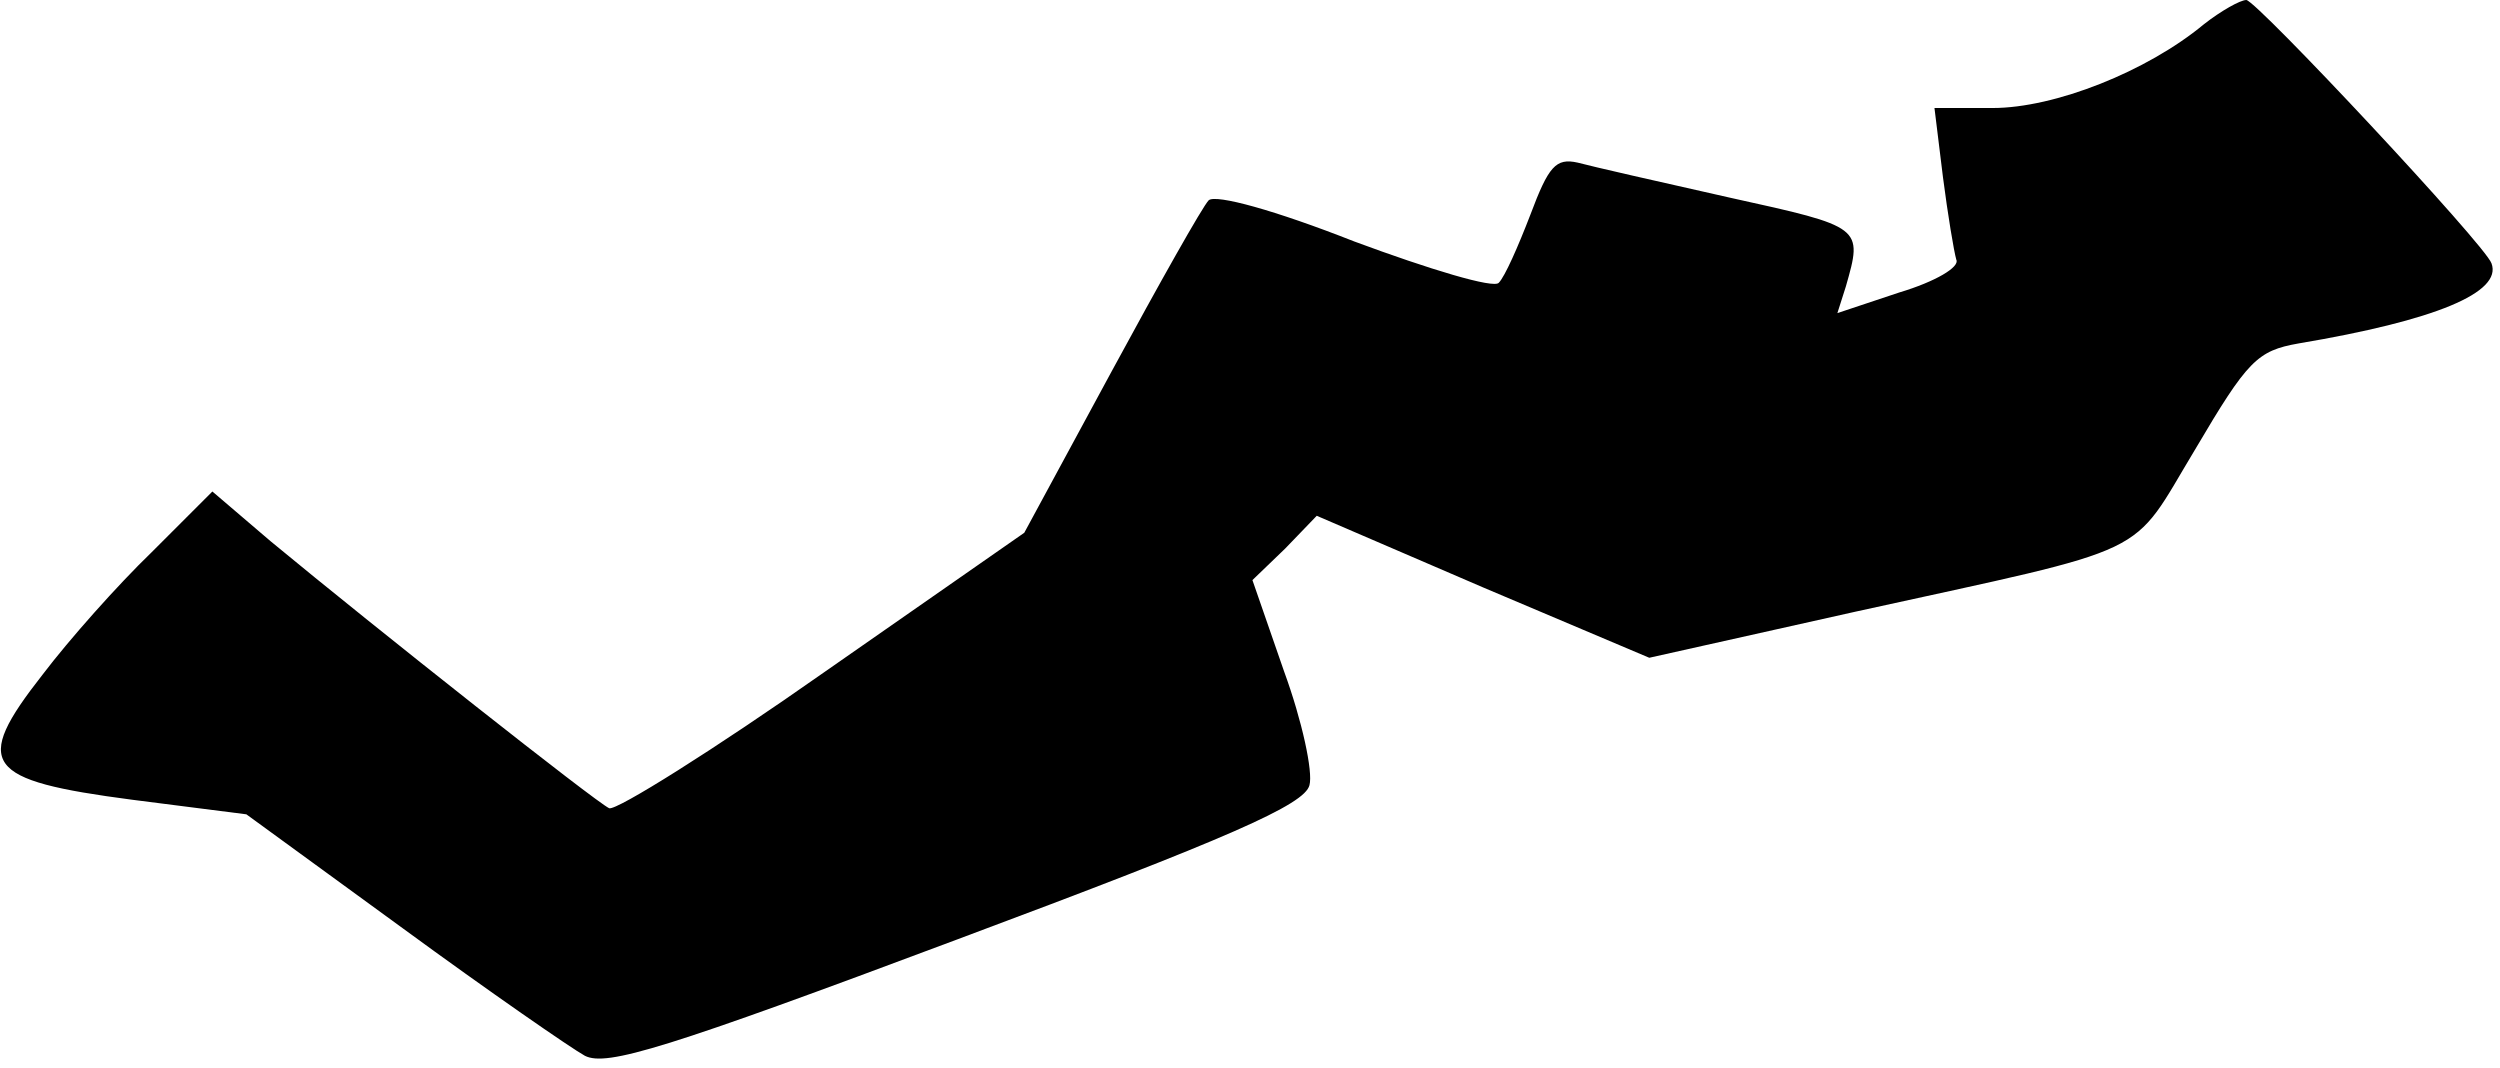 <?xml version="1.0" encoding="UTF-8" standalone="no"?>
<svg width="206px" height="88px" viewBox="0 0 206 88" version="1.1" xmlns="http://www.w3.org/2000/svg" xmlns:xlink="http://www.w3.org/1999/xlink">
    <!-- Generator: Sketch 3.8.3 (29802) - http://www.bohemiancoding.com/sketch -->
    <title>Group</title>
    <desc>Created with Sketch.</desc>
    <defs></defs>
    <g id="Page-1" stroke="none" stroke-width="1" fill="none" fill-rule="evenodd">
        <g id="Group" transform="translate(102.7, 43.65) scale(1, -1) translate(-102.7, -43.65) " fill="#000000">
            <path d="M181.6,85.3 C176.9,81.4 169.3,78.4 164.2,78.4 L159.4,78.4 L160.1,72.7 C160.5,69.6 161,66.6 161.2,65.9 C161.5,65.3 159.5,64.1 156.5,63.2 L151.4,61.5 L152.1,63.7 C153.5,68.6 153.5,68.6 142.6,71 C136.8,72.3 131.1,73.6 130,73.9 C128.2,74.3 127.6,73.6 126.1,69.6 C125.1,67 124,64.5 123.5,64 C123.1,63.5 117.8,65.1 111.6,67.4 C105,70 100.2,71.3 99.6,70.8 C99.1,70.3 95.5,63.9 91.6,56.7 L84.4,43.4 L67.9,31.9 C58.8,25.5 50.8,20.5 50.2,20.7 C49.1,21.2 31,35.5 22.3,42.7 L17.5,46.8 L12.5,41.8 C9.7,39.1 5.7,34.6 3.5,31.7 C-2.3,24.3 -1.3,23 10.9,21.4 L20.3,20.2 L33.2,10.8 C40.3,5.6 47.1,0.9 48.2,0.3 C50,-0.6 54.9,0.9 78.9,9.9 C101.4,18.3 107.5,21 107.9,22.6 C108.2,23.7 107.3,27.9 105.8,32 L103.2,39.5 L105.9,42.1 L108.5,44.8 L122.2,38.9 L135.9,33.1 L152.9,36.9 C177.9,42.4 175.4,41.2 180.9,50.3 C185.2,57.6 186,58.4 189.4,59 C200.7,60.9 206.2,63.2 205.3,65.6 C204.8,67.1 186,87.2 185.1,87.3 C184.6,87.3 183,86.4 181.6,85.3 L181.6,85.3 Z" id="Shape"></path>
        </g>
    </g>
</svg>
